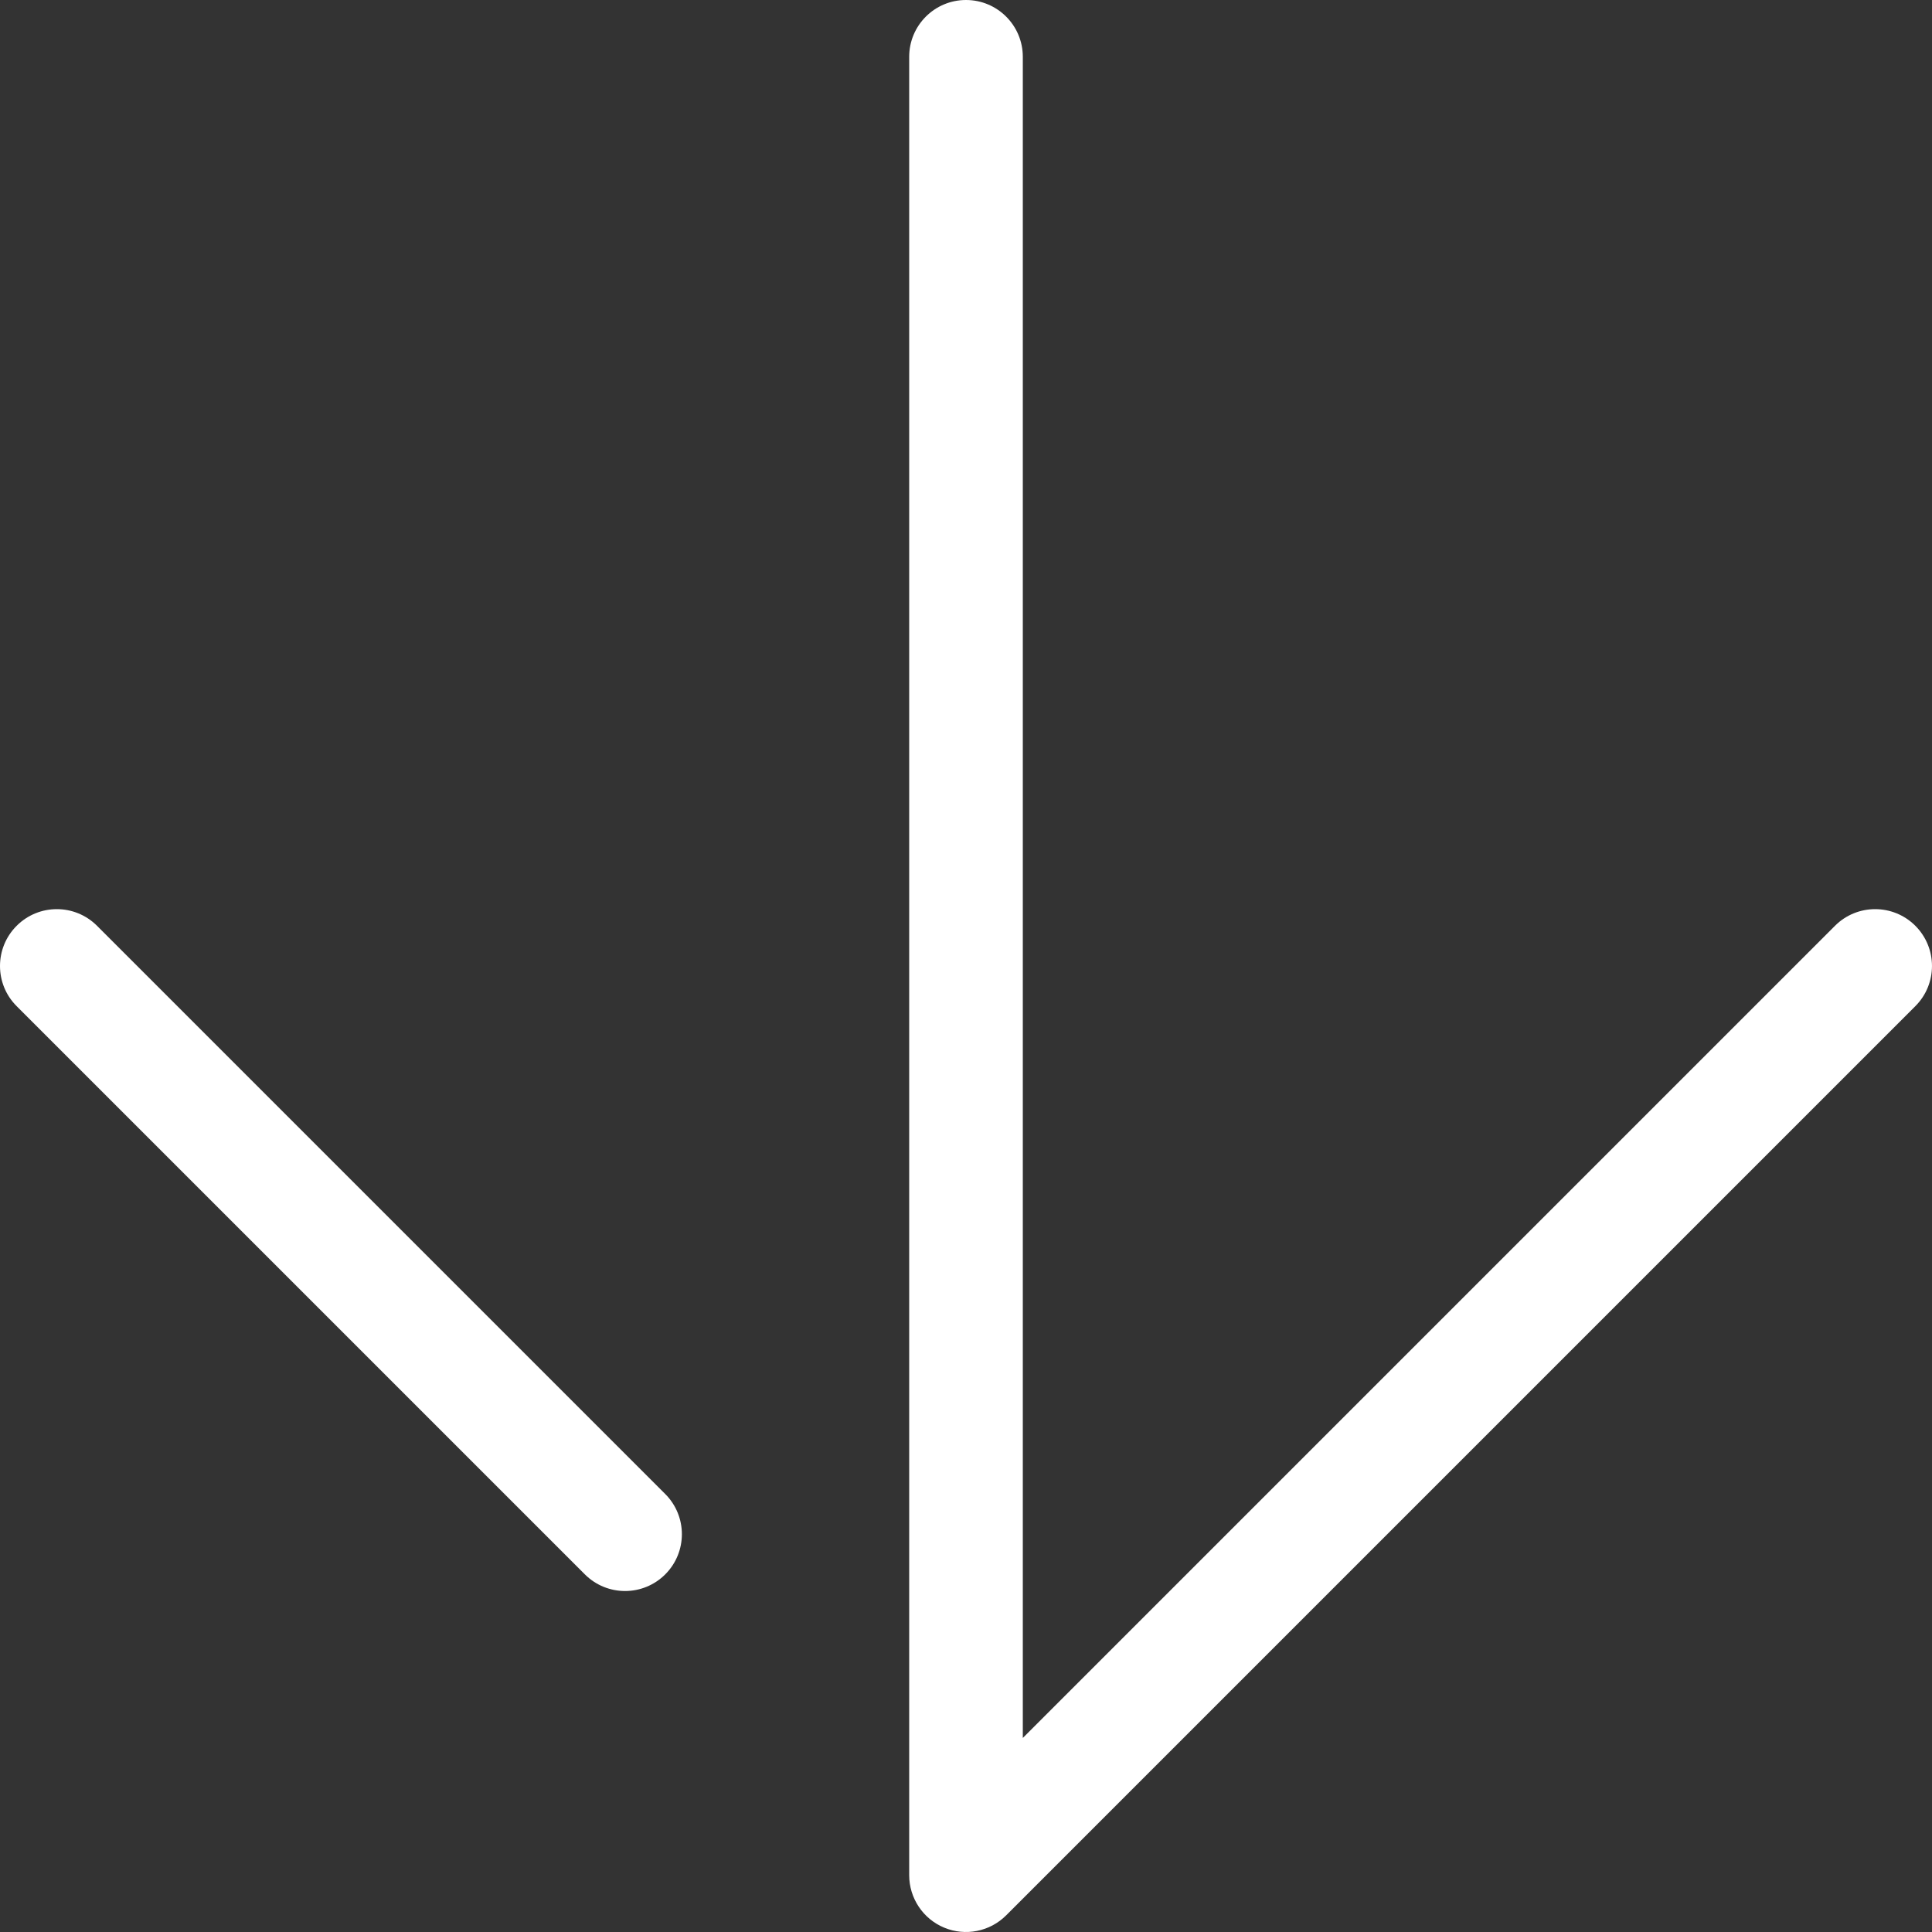 <?xml version="1.0" encoding="UTF-8"?>
<svg width="37px" height="37px" viewBox="0 0 37 37" version="1.1" xmlns="http://www.w3.org/2000/svg" xmlns:xlink="http://www.w3.org/1999/xlink">
    <rect x="0" y="0" width="37" height="37" fill="#333333" stroke="none"/>
    <!-- Generator: Sketch 49.2 (51160) - http://www.bohemiancoding.com/sketch -->
    <title>6</title>
    <desc>Created with Sketch.</desc>
    <defs></defs>
    <g id="Page-1" stroke="none" stroke-width="1" fill="none" fill-rule="evenodd">
        <g id="欣宏途PC端官网首页" transform="translate(-942, -925)" fill="#FFFFFF" fill-rule="nonzero">
            <g id="箭头" transform="translate(960.5, 943.5) rotate(-270) translate(-960.5, -943.5) translate(942, 925)">
                <g id="Group-13">
                    <path d="M18.5,37 C18.221,37 17.943,36.894 17.73,36.681 C17.305,36.256 17.305,35.567 17.73,35.142 L28.612,24.26 C29.037,23.835 29.726,23.835 30.151,24.26 C30.576,24.685 30.576,25.374 30.151,25.799 L19.269,36.681 C19.057,36.894 18.778,37 18.5,37 Z M35.912,19.588 L1.088,19.588 C0.487,19.588 0,19.101 0,18.5 C0,17.899 0.487,17.412 1.088,17.412 L33.284,17.412 L17.73,1.858 C17.305,1.433 17.305,0.744 17.73,0.319 C18.156,-0.106 18.844,-0.106 19.269,0.319 L36.681,17.731 C36.992,18.042 37.086,18.51 36.917,18.917 C36.749,19.323 36.351,19.588 35.912,19.588 Z" id="Shape"></path>
                </g>
            </g>
        </g>
    </g>
</svg>